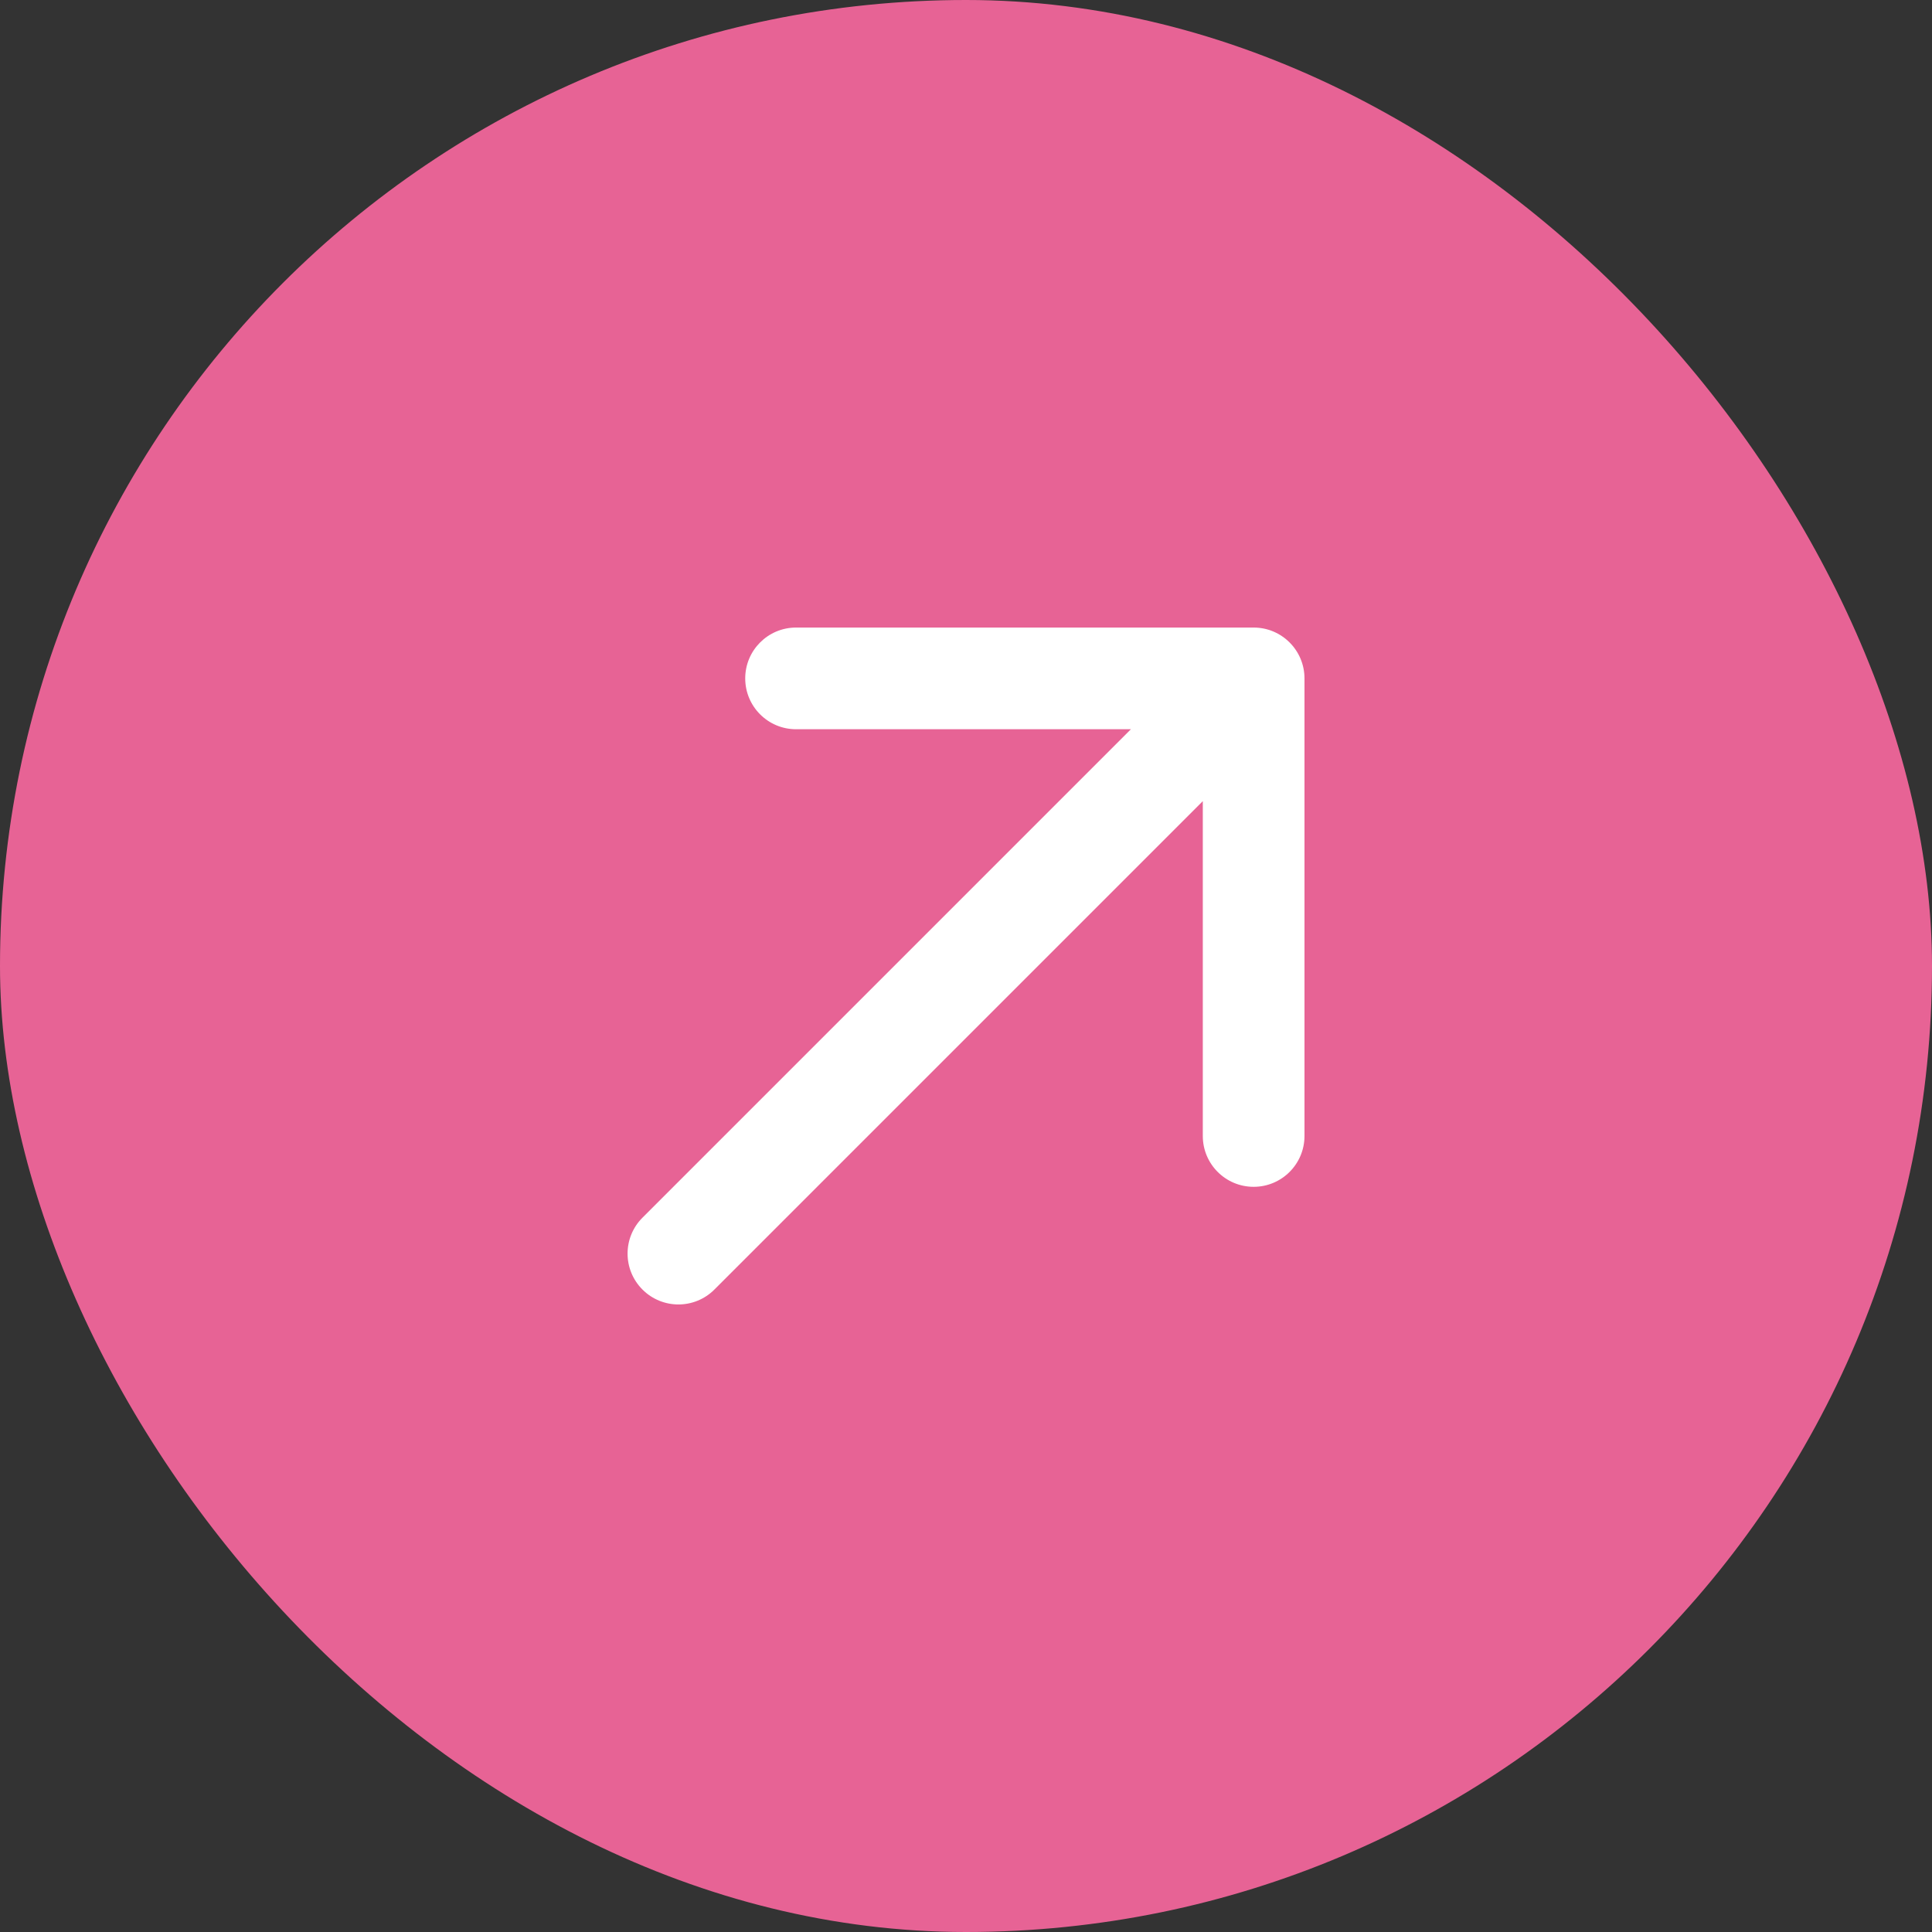 <svg width="95" height="95" viewBox="0 0 95 95" fill="none" xmlns="http://www.w3.org/2000/svg">
<rect x="0" y="0" width="95" height="95" fill="#333333" stroke="none"/>
<rect width="95" height="95" rx="47.5" fill="#E76395"/>
<path d="M31.592 59.875C30.615 60.851 30.615 62.434 31.592 63.41C32.568 64.387 34.151 64.387 35.127 63.41L31.592 59.875ZM64.144 33.358C64.144 31.978 63.024 30.858 61.644 30.858H39.144C37.763 30.858 36.644 31.978 36.644 33.358C36.644 34.739 37.763 35.858 39.144 35.858H59.144V55.858C59.144 57.239 60.263 58.358 61.644 58.358C63.024 58.358 64.144 57.239 64.144 55.858V33.358ZM33.359 61.643L35.127 63.41L63.411 35.126L61.644 33.358L59.876 31.59L31.592 59.875L33.359 61.643Z" fill="white"/>
</svg>
